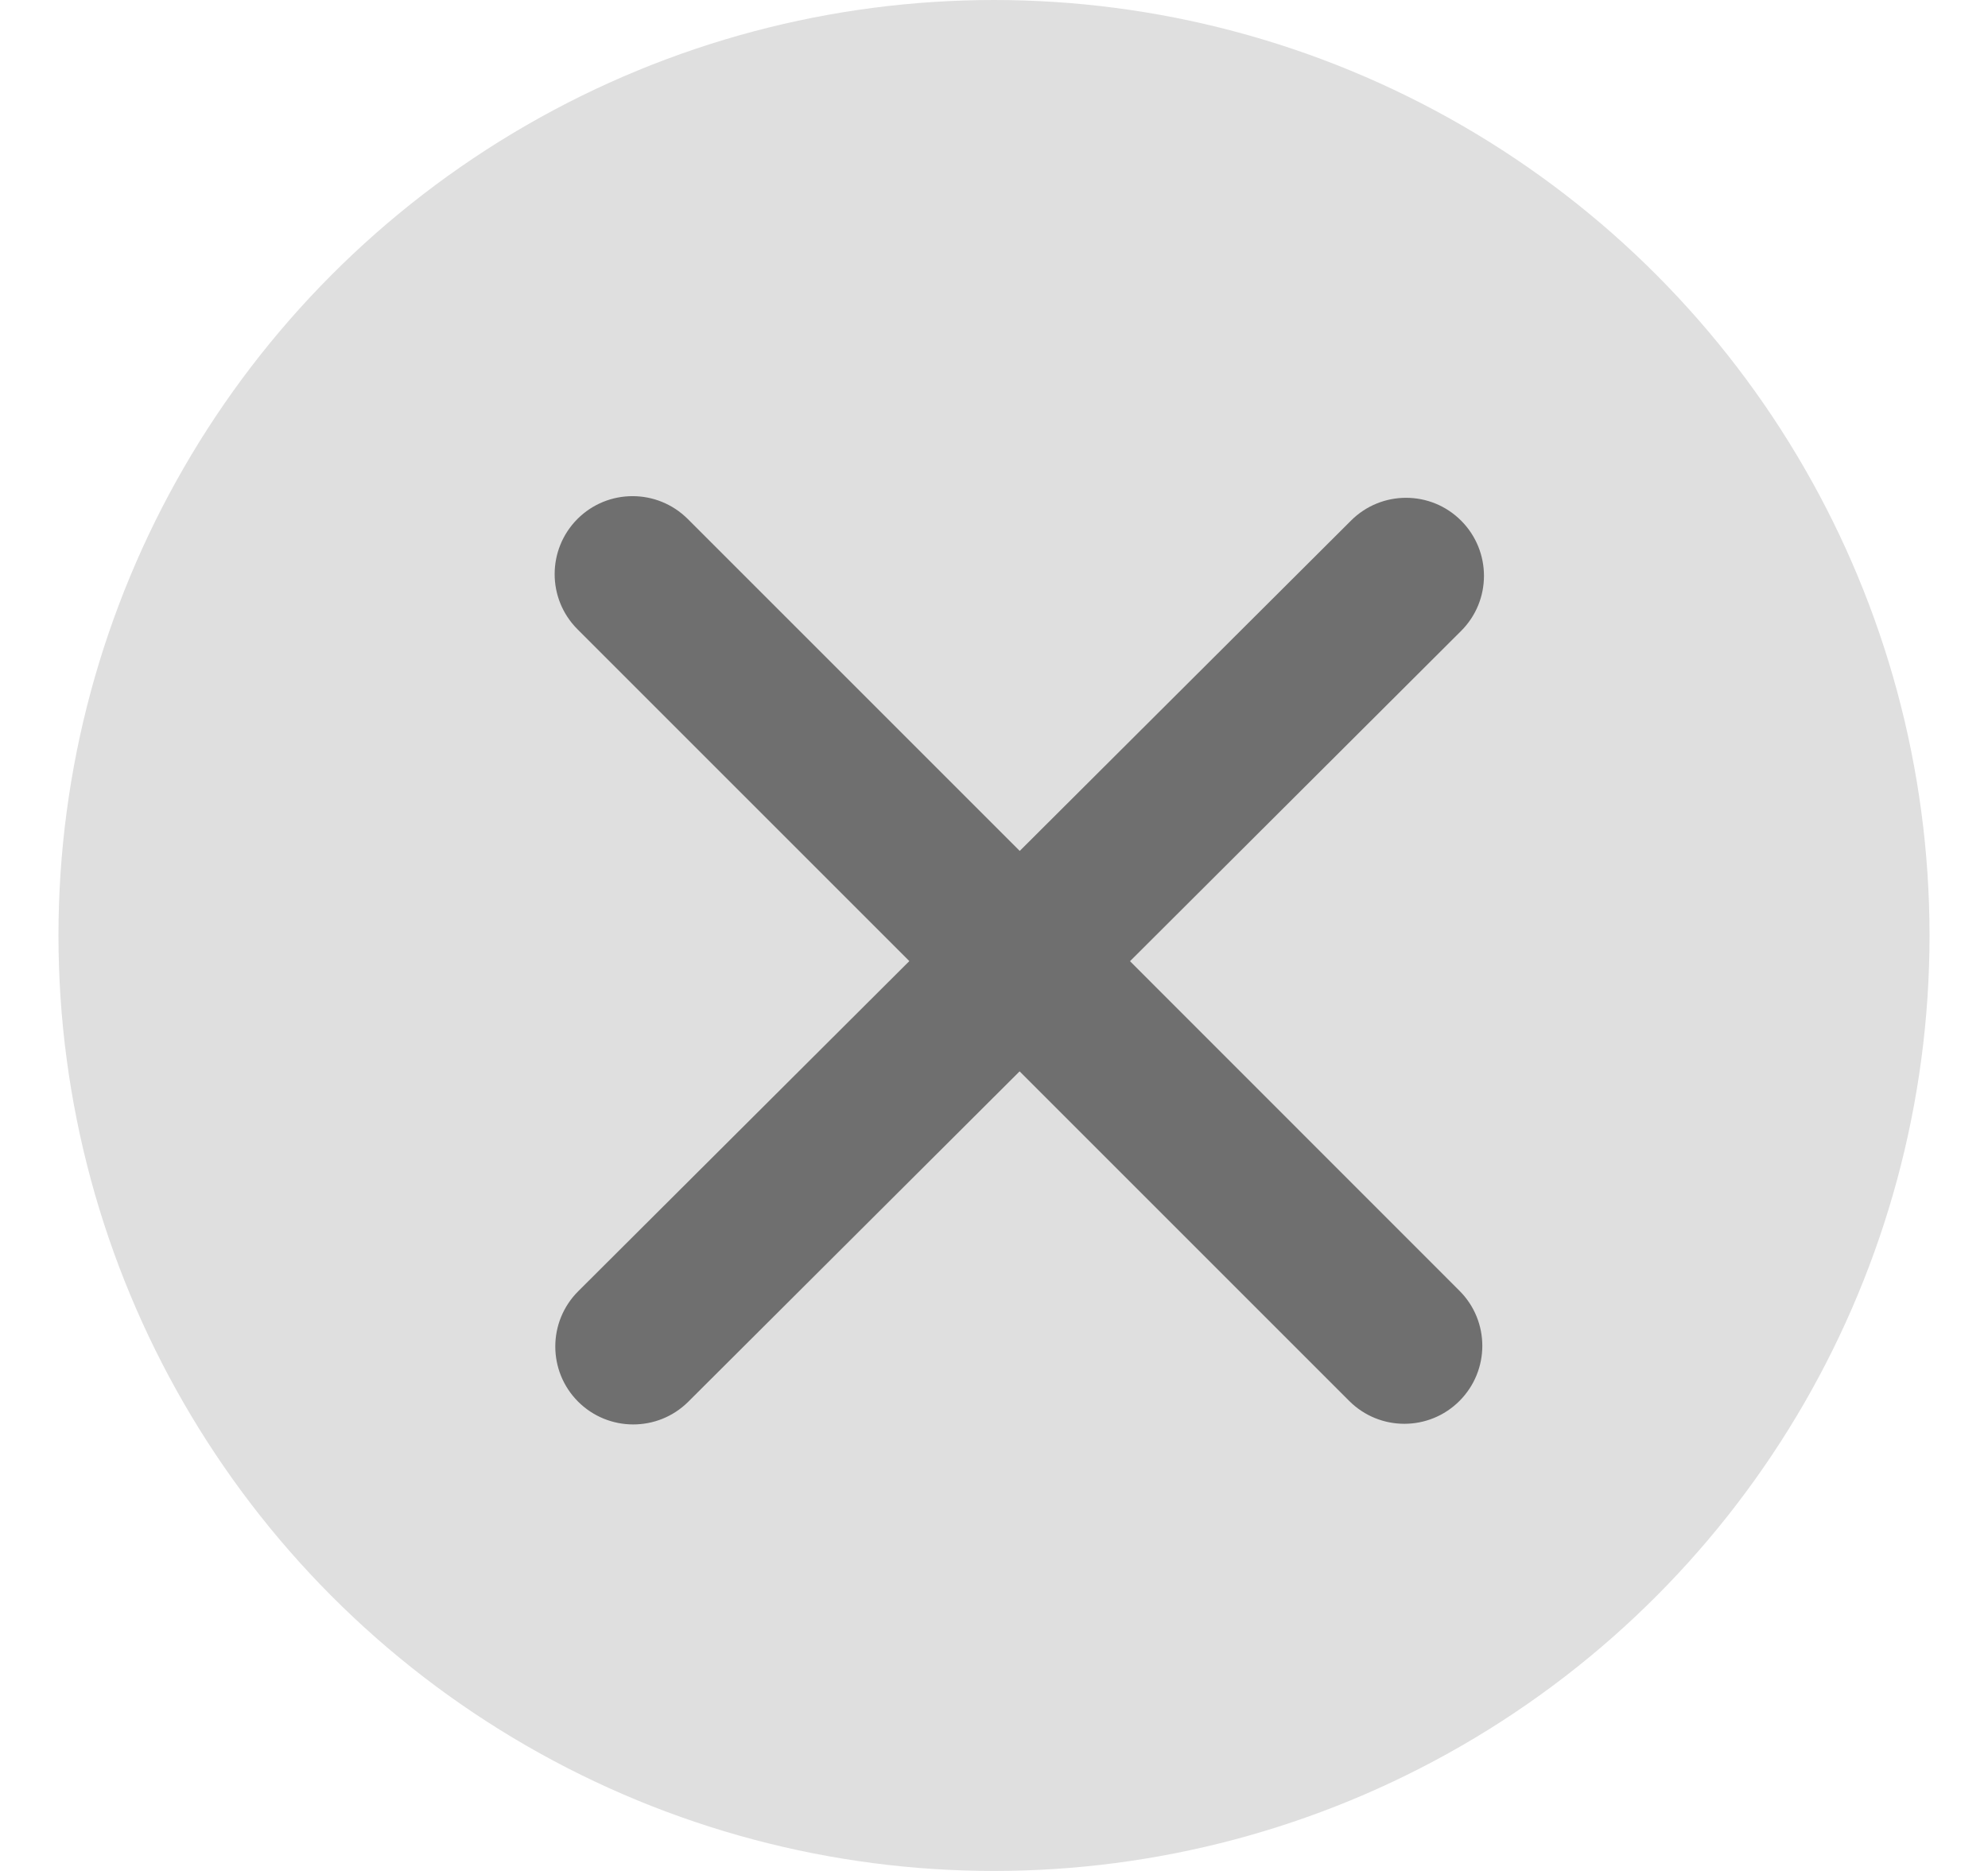 <svg width="17" height="16" viewBox="0 0 17 16" fill="none" xmlns="http://www.w3.org/2000/svg">
<circle cx="8.5" cy="8" r="8" fill="#DFDFDF"/>
<path fill-rule="evenodd" clip-rule="evenodd" d="M12.495 4.453C12.755 4.714 12.755 5.136 12.494 5.396L9.663 8.22L12.48 11.038C12.741 11.298 12.741 11.72 12.48 11.981C12.22 12.241 11.798 12.241 11.538 11.981L8.719 9.162L5.886 11.987C5.625 12.247 5.203 12.246 4.943 11.986C4.683 11.725 4.684 11.303 4.944 11.043L7.776 8.219L4.938 5.381C4.678 5.121 4.678 4.699 4.938 4.438C5.198 4.178 5.62 4.178 5.881 4.438L8.72 7.277L11.553 4.452C11.813 4.192 12.235 4.192 12.495 4.453Z" fill="black" fill-opacity="0.5"/>
</svg>

